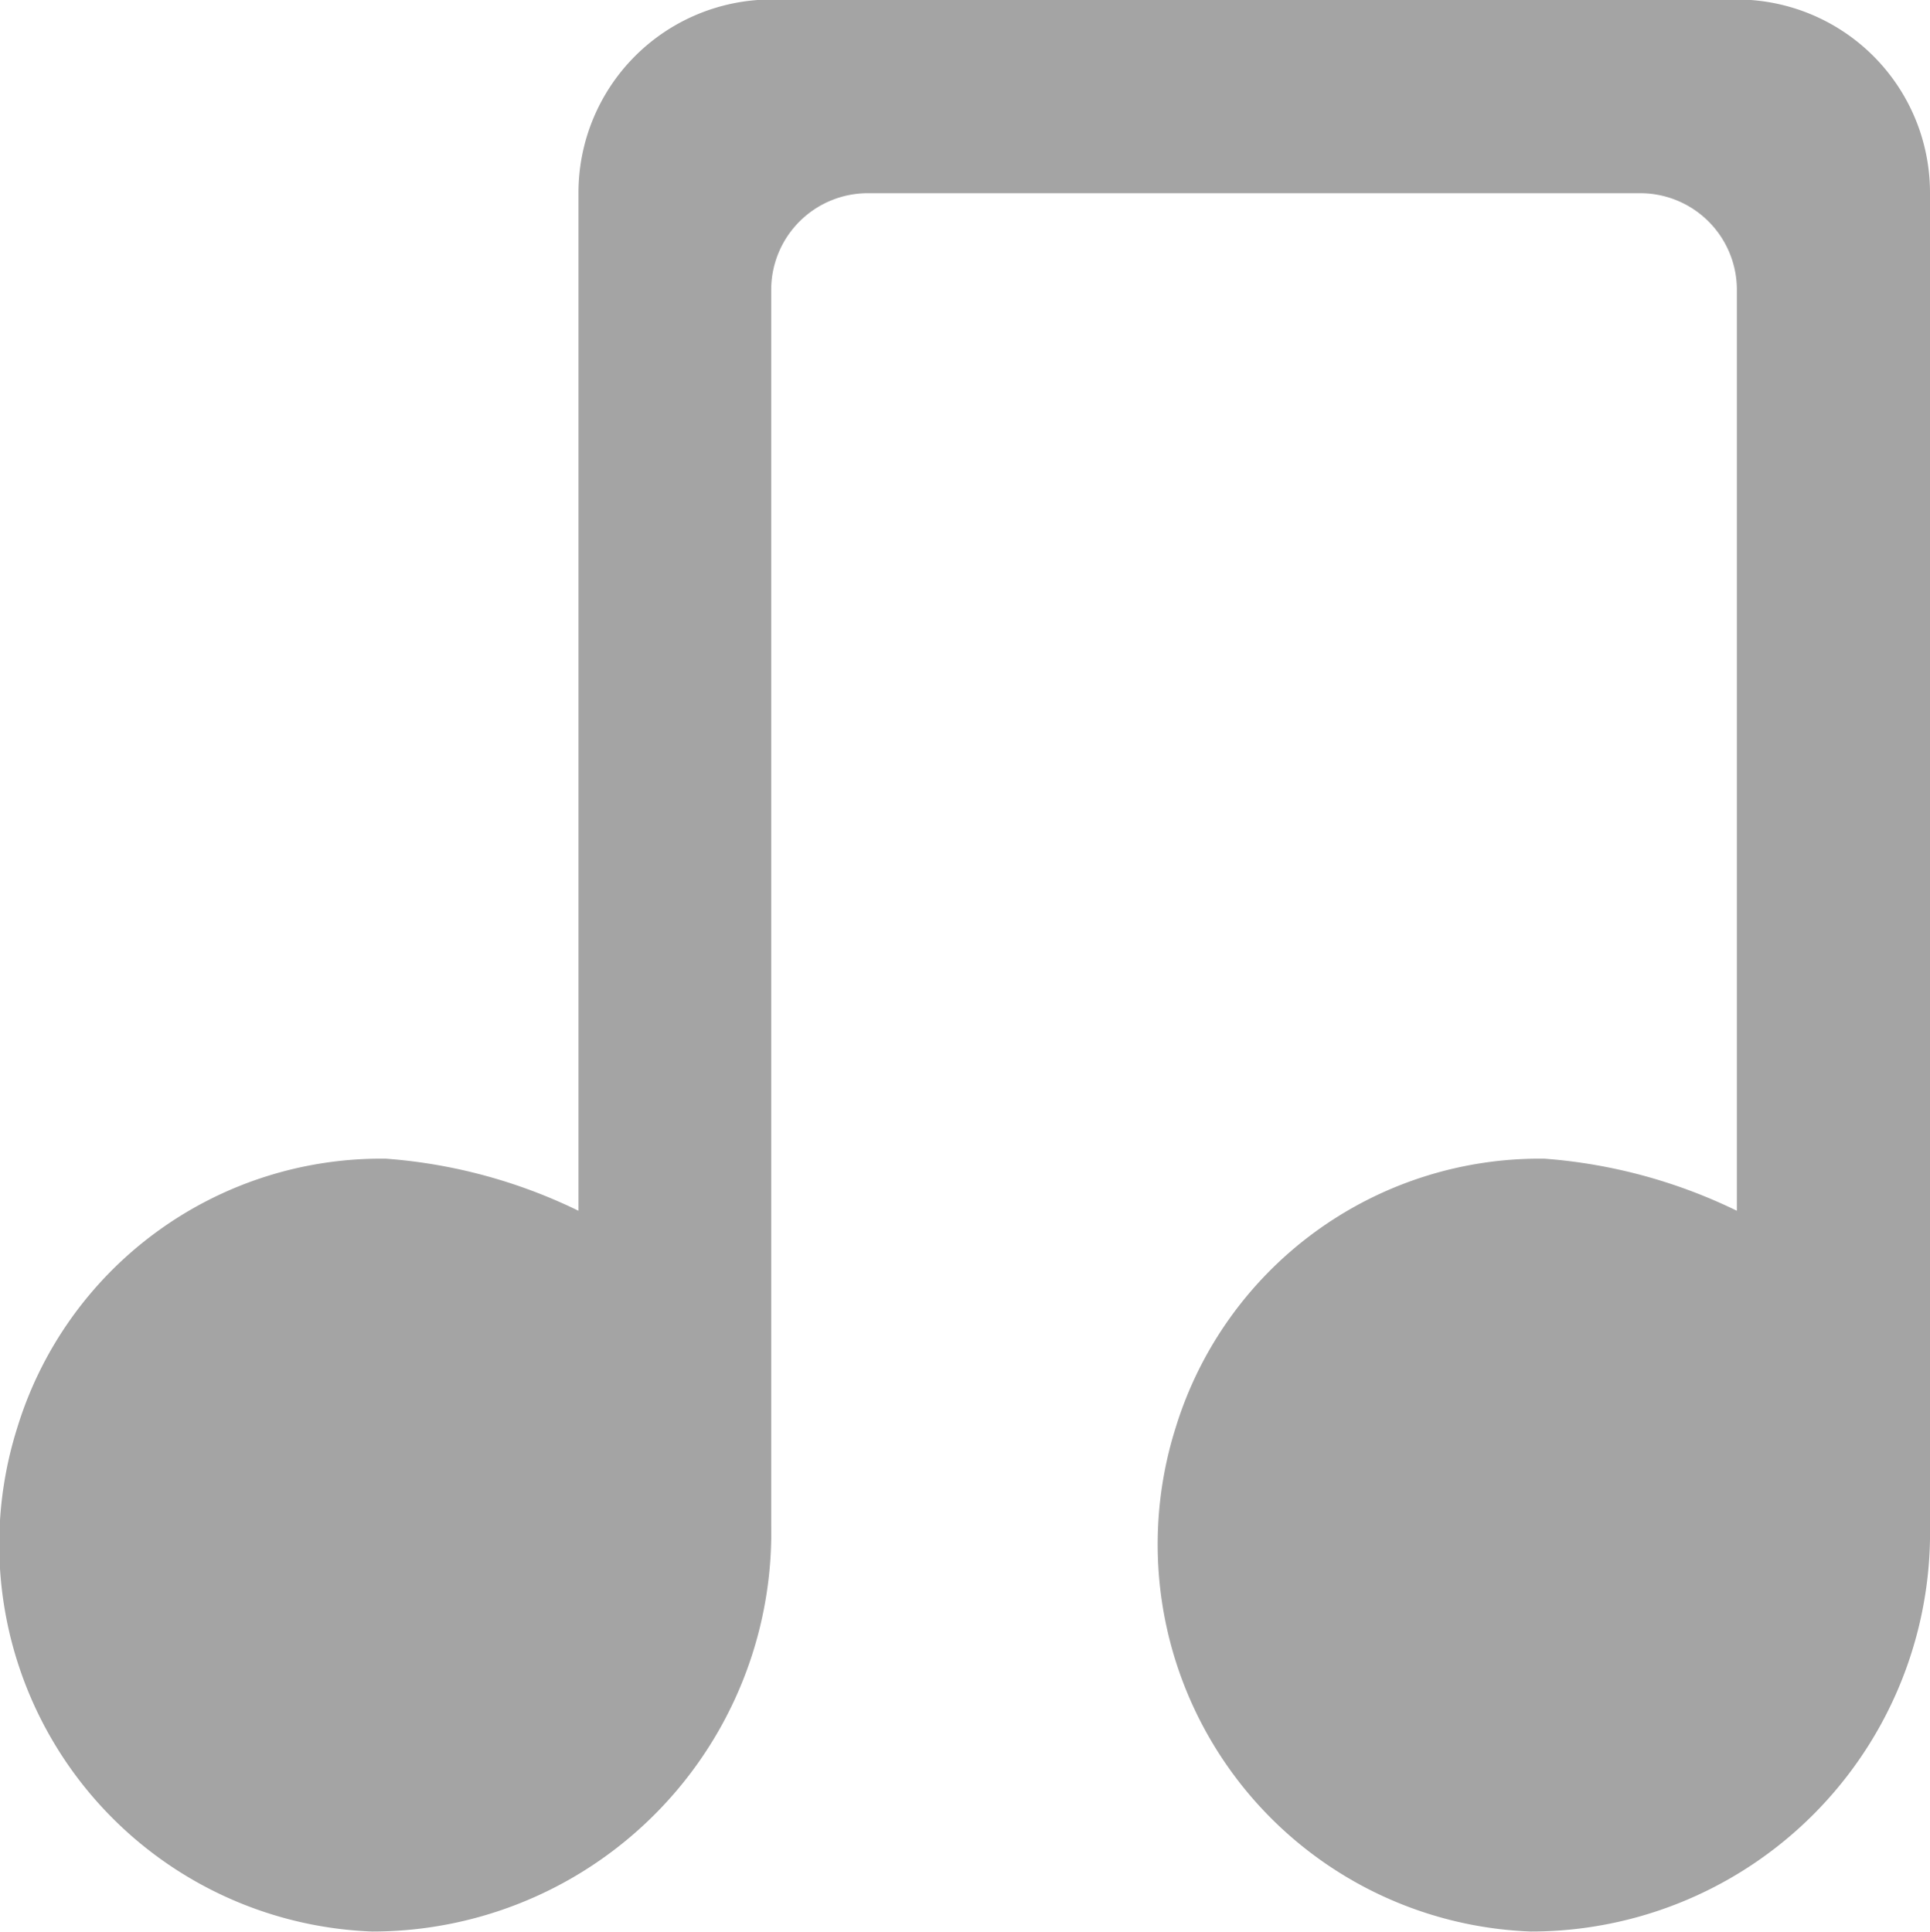 <svg xmlns="http://www.w3.org/2000/svg" width="18.977" height="18.997" viewBox="0 0 18.977 18.997">
  <path id="song" d="M17.09,0h-9.5A1.9,1.9,0,0,0,5.7,1.9V11.912A5.192,5.192,0,0,0,3.809,11.4,3.741,3.741,0,0,0,.181,14.048,3.809,3.809,0,0,0,3.67,19a3.922,3.922,0,0,0,3.925-3.991V2.855a.95.95,0,0,1,.95-.95H16.14a.95.95,0,0,1,.95.95v9.057A5.2,5.2,0,0,0,15.2,11.4a3.743,3.743,0,0,0-3.628,2.645A3.81,3.81,0,0,0,15.063,19a3.923,3.923,0,0,0,3.926-3.991V1.9A1.9,1.9,0,0,0,17.09,0Z" transform="translate(-0.012 -0.005)" fill="#a4a4a4" fill-rule="evenodd"/>
</svg>
